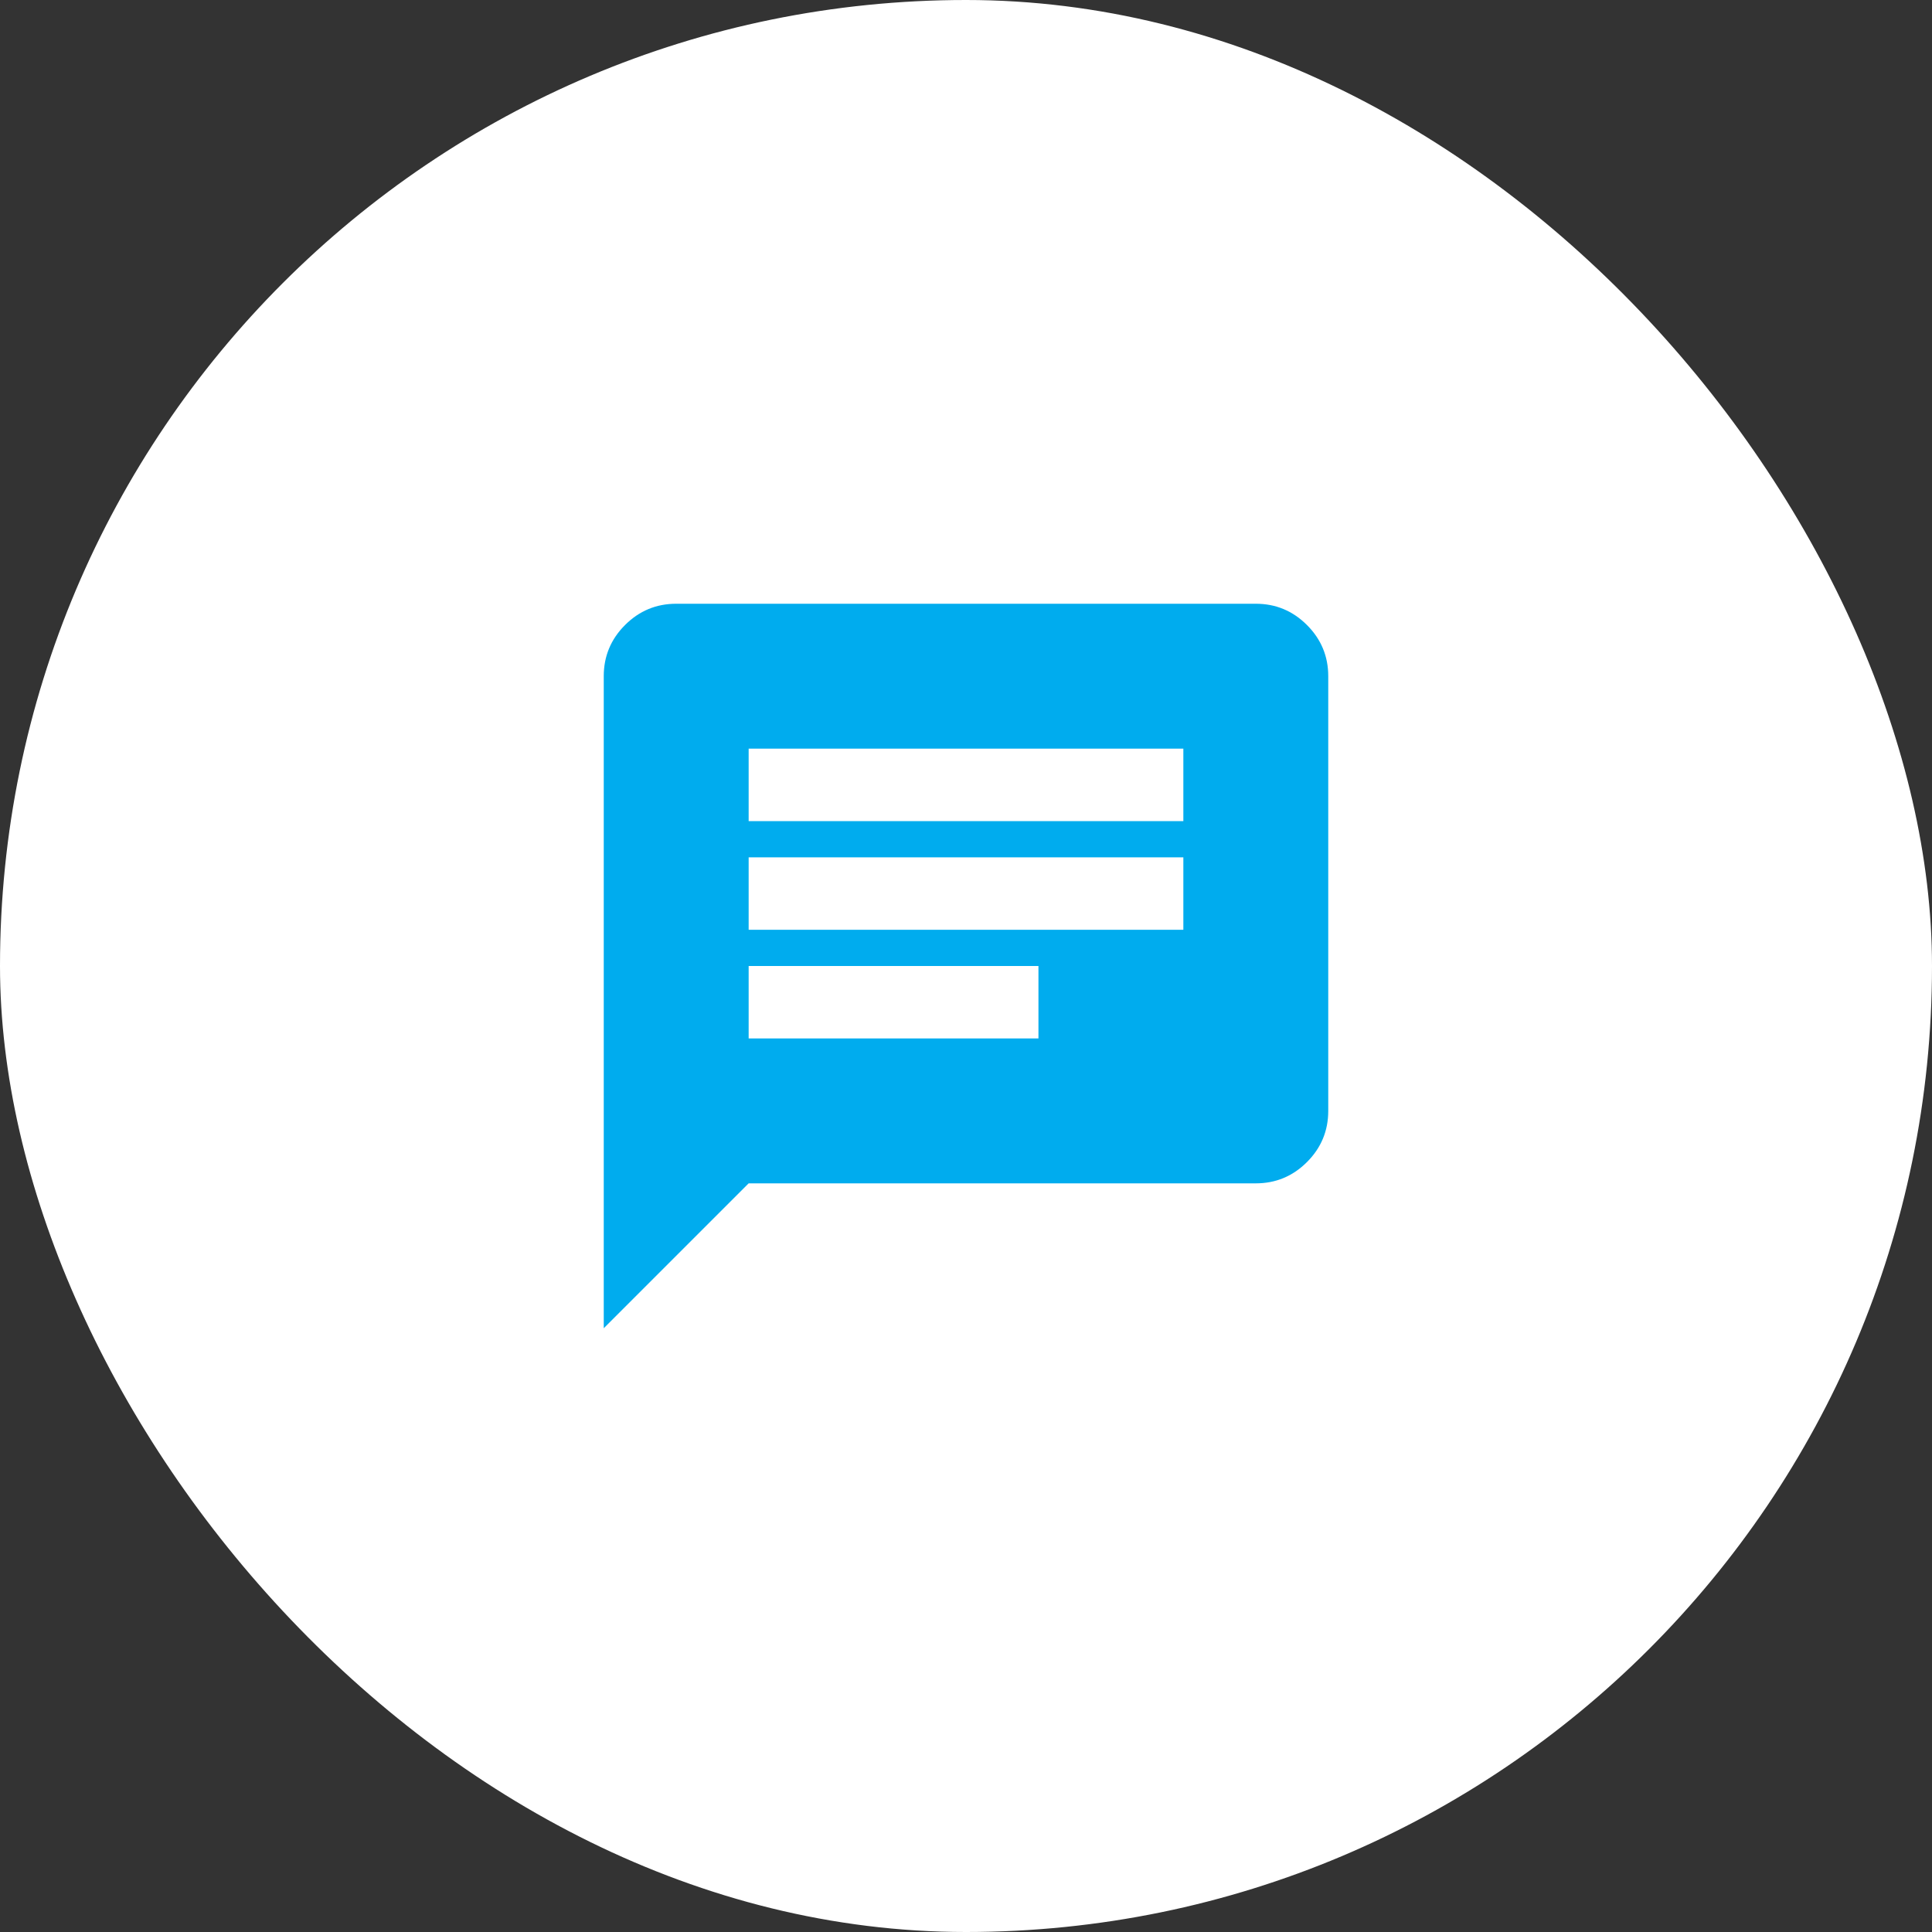 <svg width="64" height="64" viewBox="0 0 64 64" fill="none" xmlns="http://www.w3.org/2000/svg">
<rect x="0" y="0" width="64" height="64" fill="#333333" stroke="none"/>
<rect width="64" height="64" rx="32" fill="white"/>
<path d="M20 44V22.4C20 21.74 20.235 21.175 20.705 20.705C21.175 20.235 21.74 20 22.4 20H41.6C42.26 20 42.825 20.235 43.295 20.705C43.765 21.175 44 21.74 44 22.4V36.8C44 37.46 43.765 38.025 43.295 38.495C42.825 38.965 42.26 39.2 41.6 39.2H24.8L20 44ZM24.8 34.4H34.4V32H24.8V34.4ZM24.8 30.8H39.2V28.4H24.8V30.8ZM24.8 27.2H39.2V24.8H24.8V27.2Z" fill="#00ACEE"/>
</svg>
